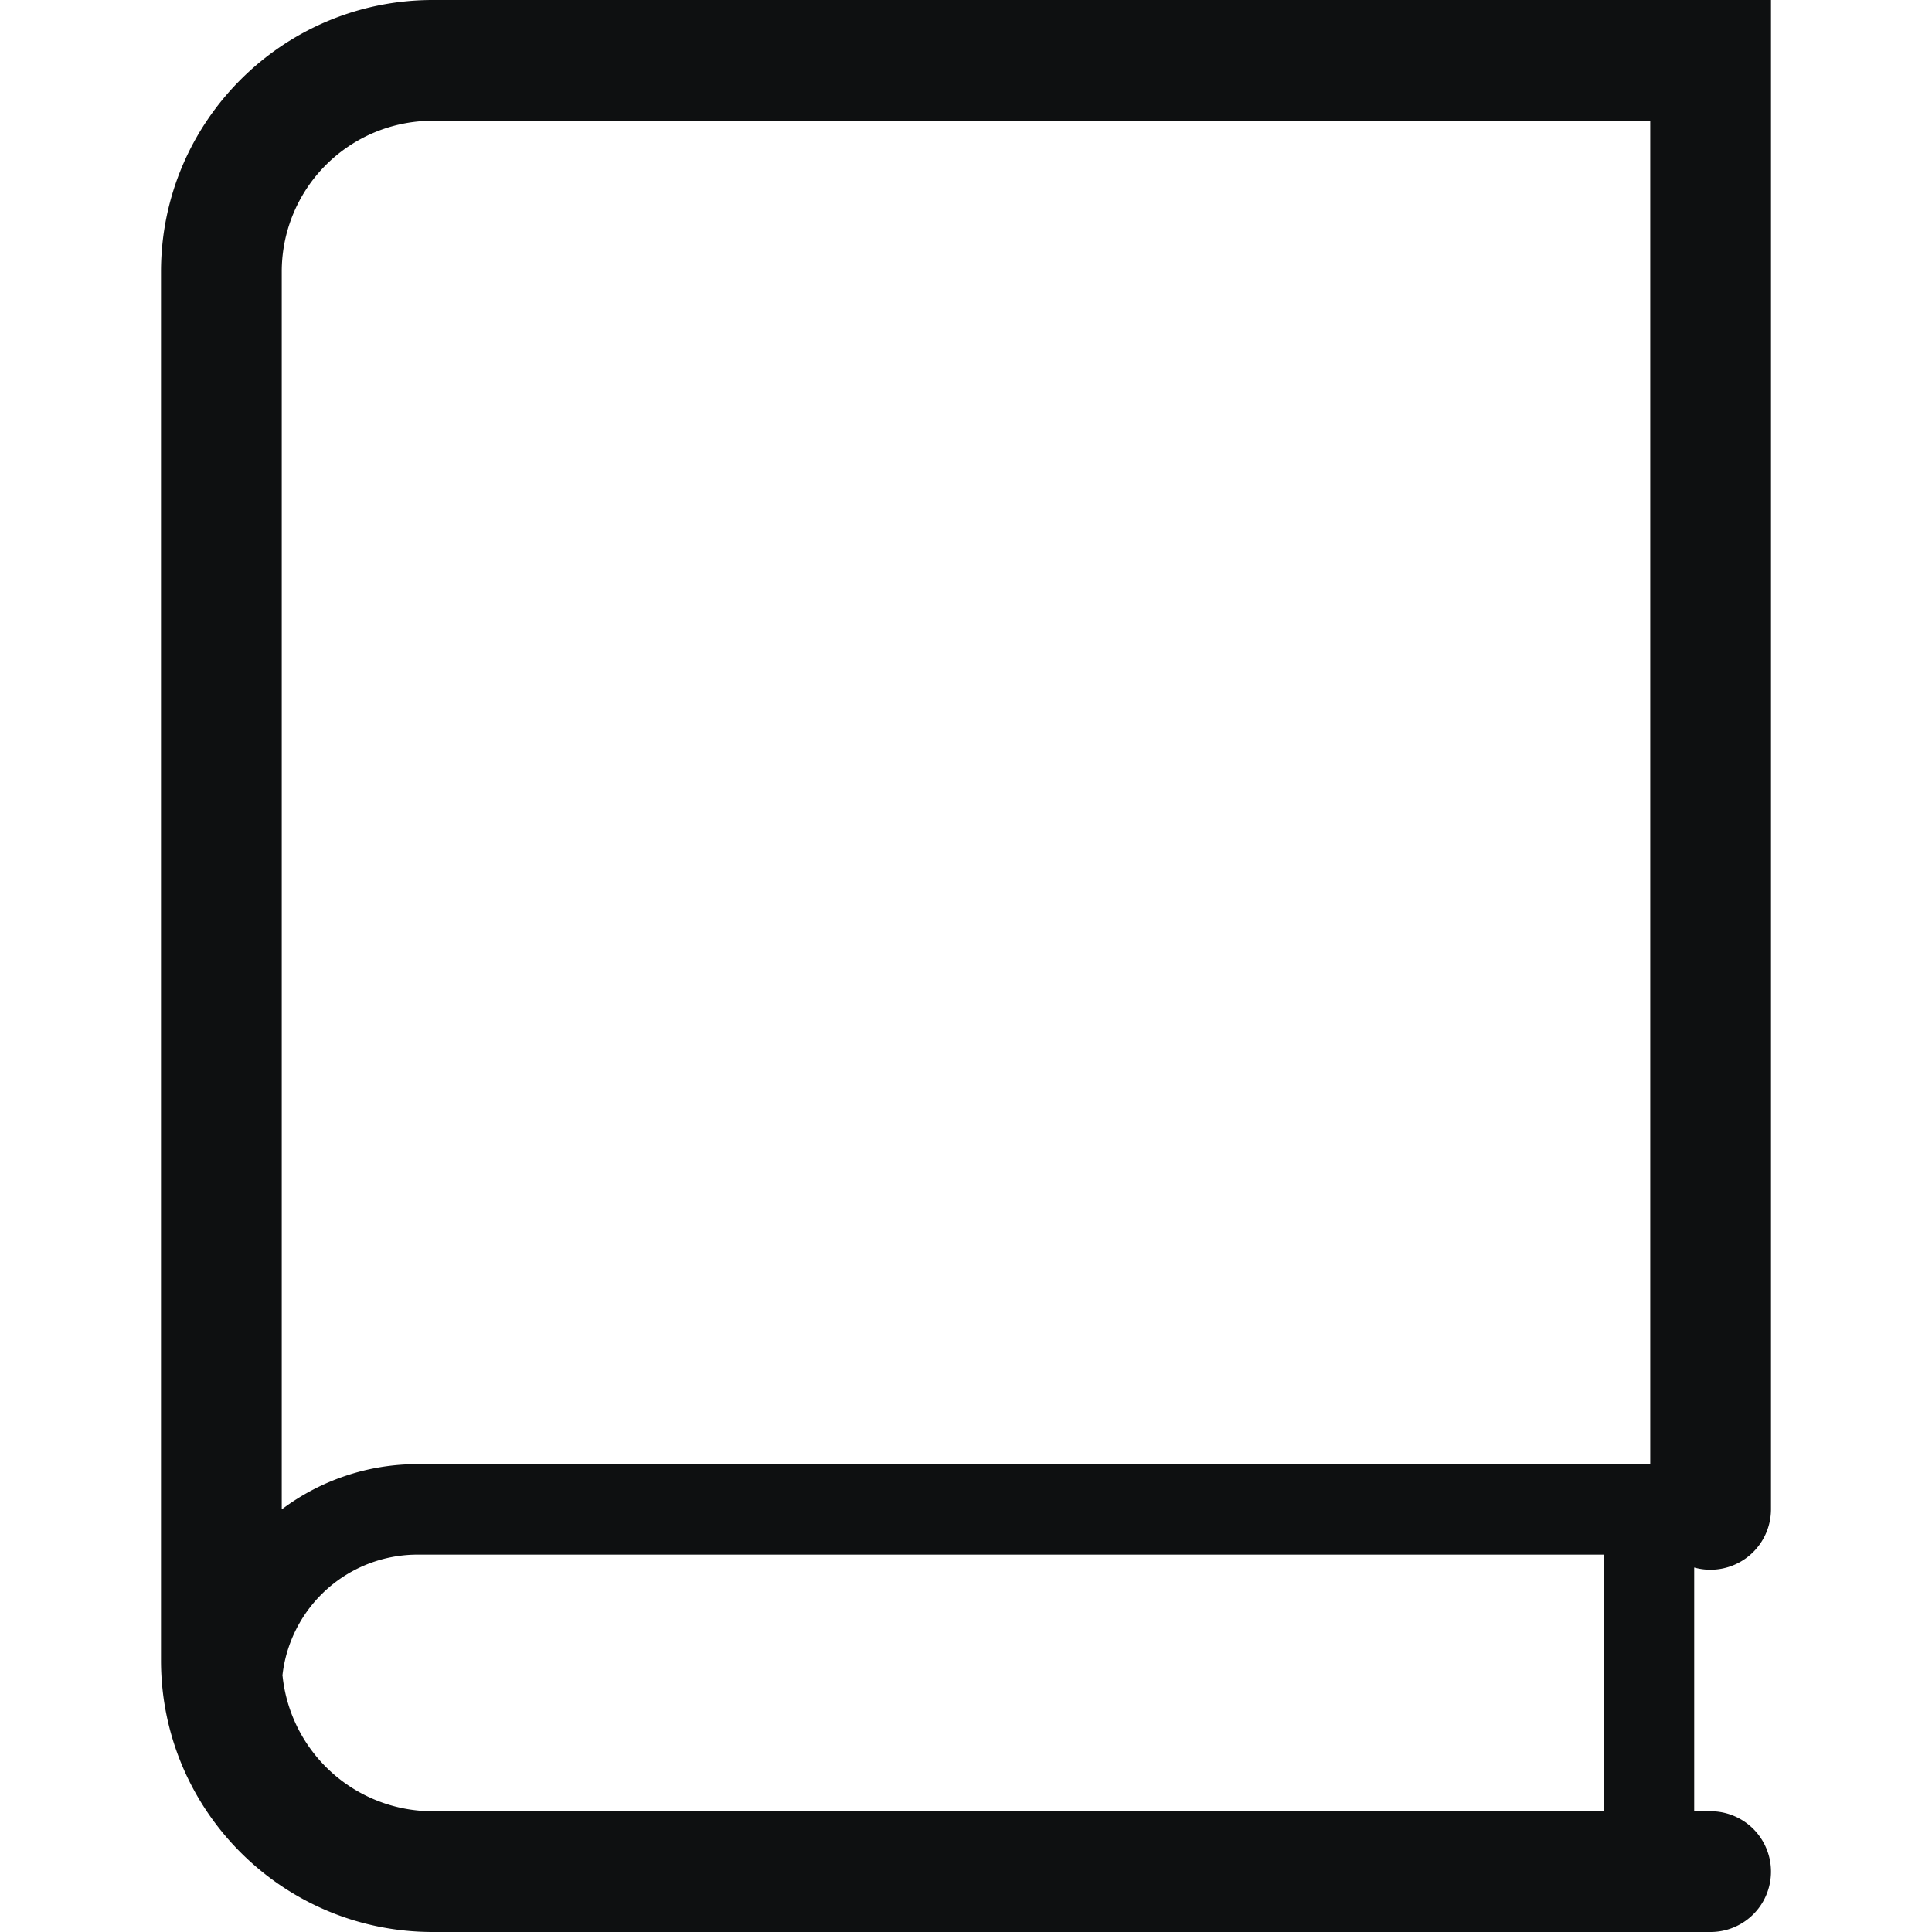 <svg xmlns="http://www.w3.org/2000/svg" fill="none" viewBox="0 0 12 12"><path fill="#0E1011" fill-rule="evenodd" d="M2.688 0C1.756 0 1 .756 1 1.688v8.624C1 11.245 1.756 12 2.688 12h7.937a.375.375 0 0 0 0-.75h-.102V9.736A.376.376 0 0 0 11 9.375V0H2.687Zm7.562 9.094V.75H2.687a.937.937 0 0 0-.937.938v7.687a1.4 1.4 0 0 1 .844-.281h7.656Zm-8.495 1.315a.938.938 0 0 0 .933.841H9.96V9.656H2.594a.844.844 0 0 0-.84.753Z" clip-rule="evenodd"/></svg>
